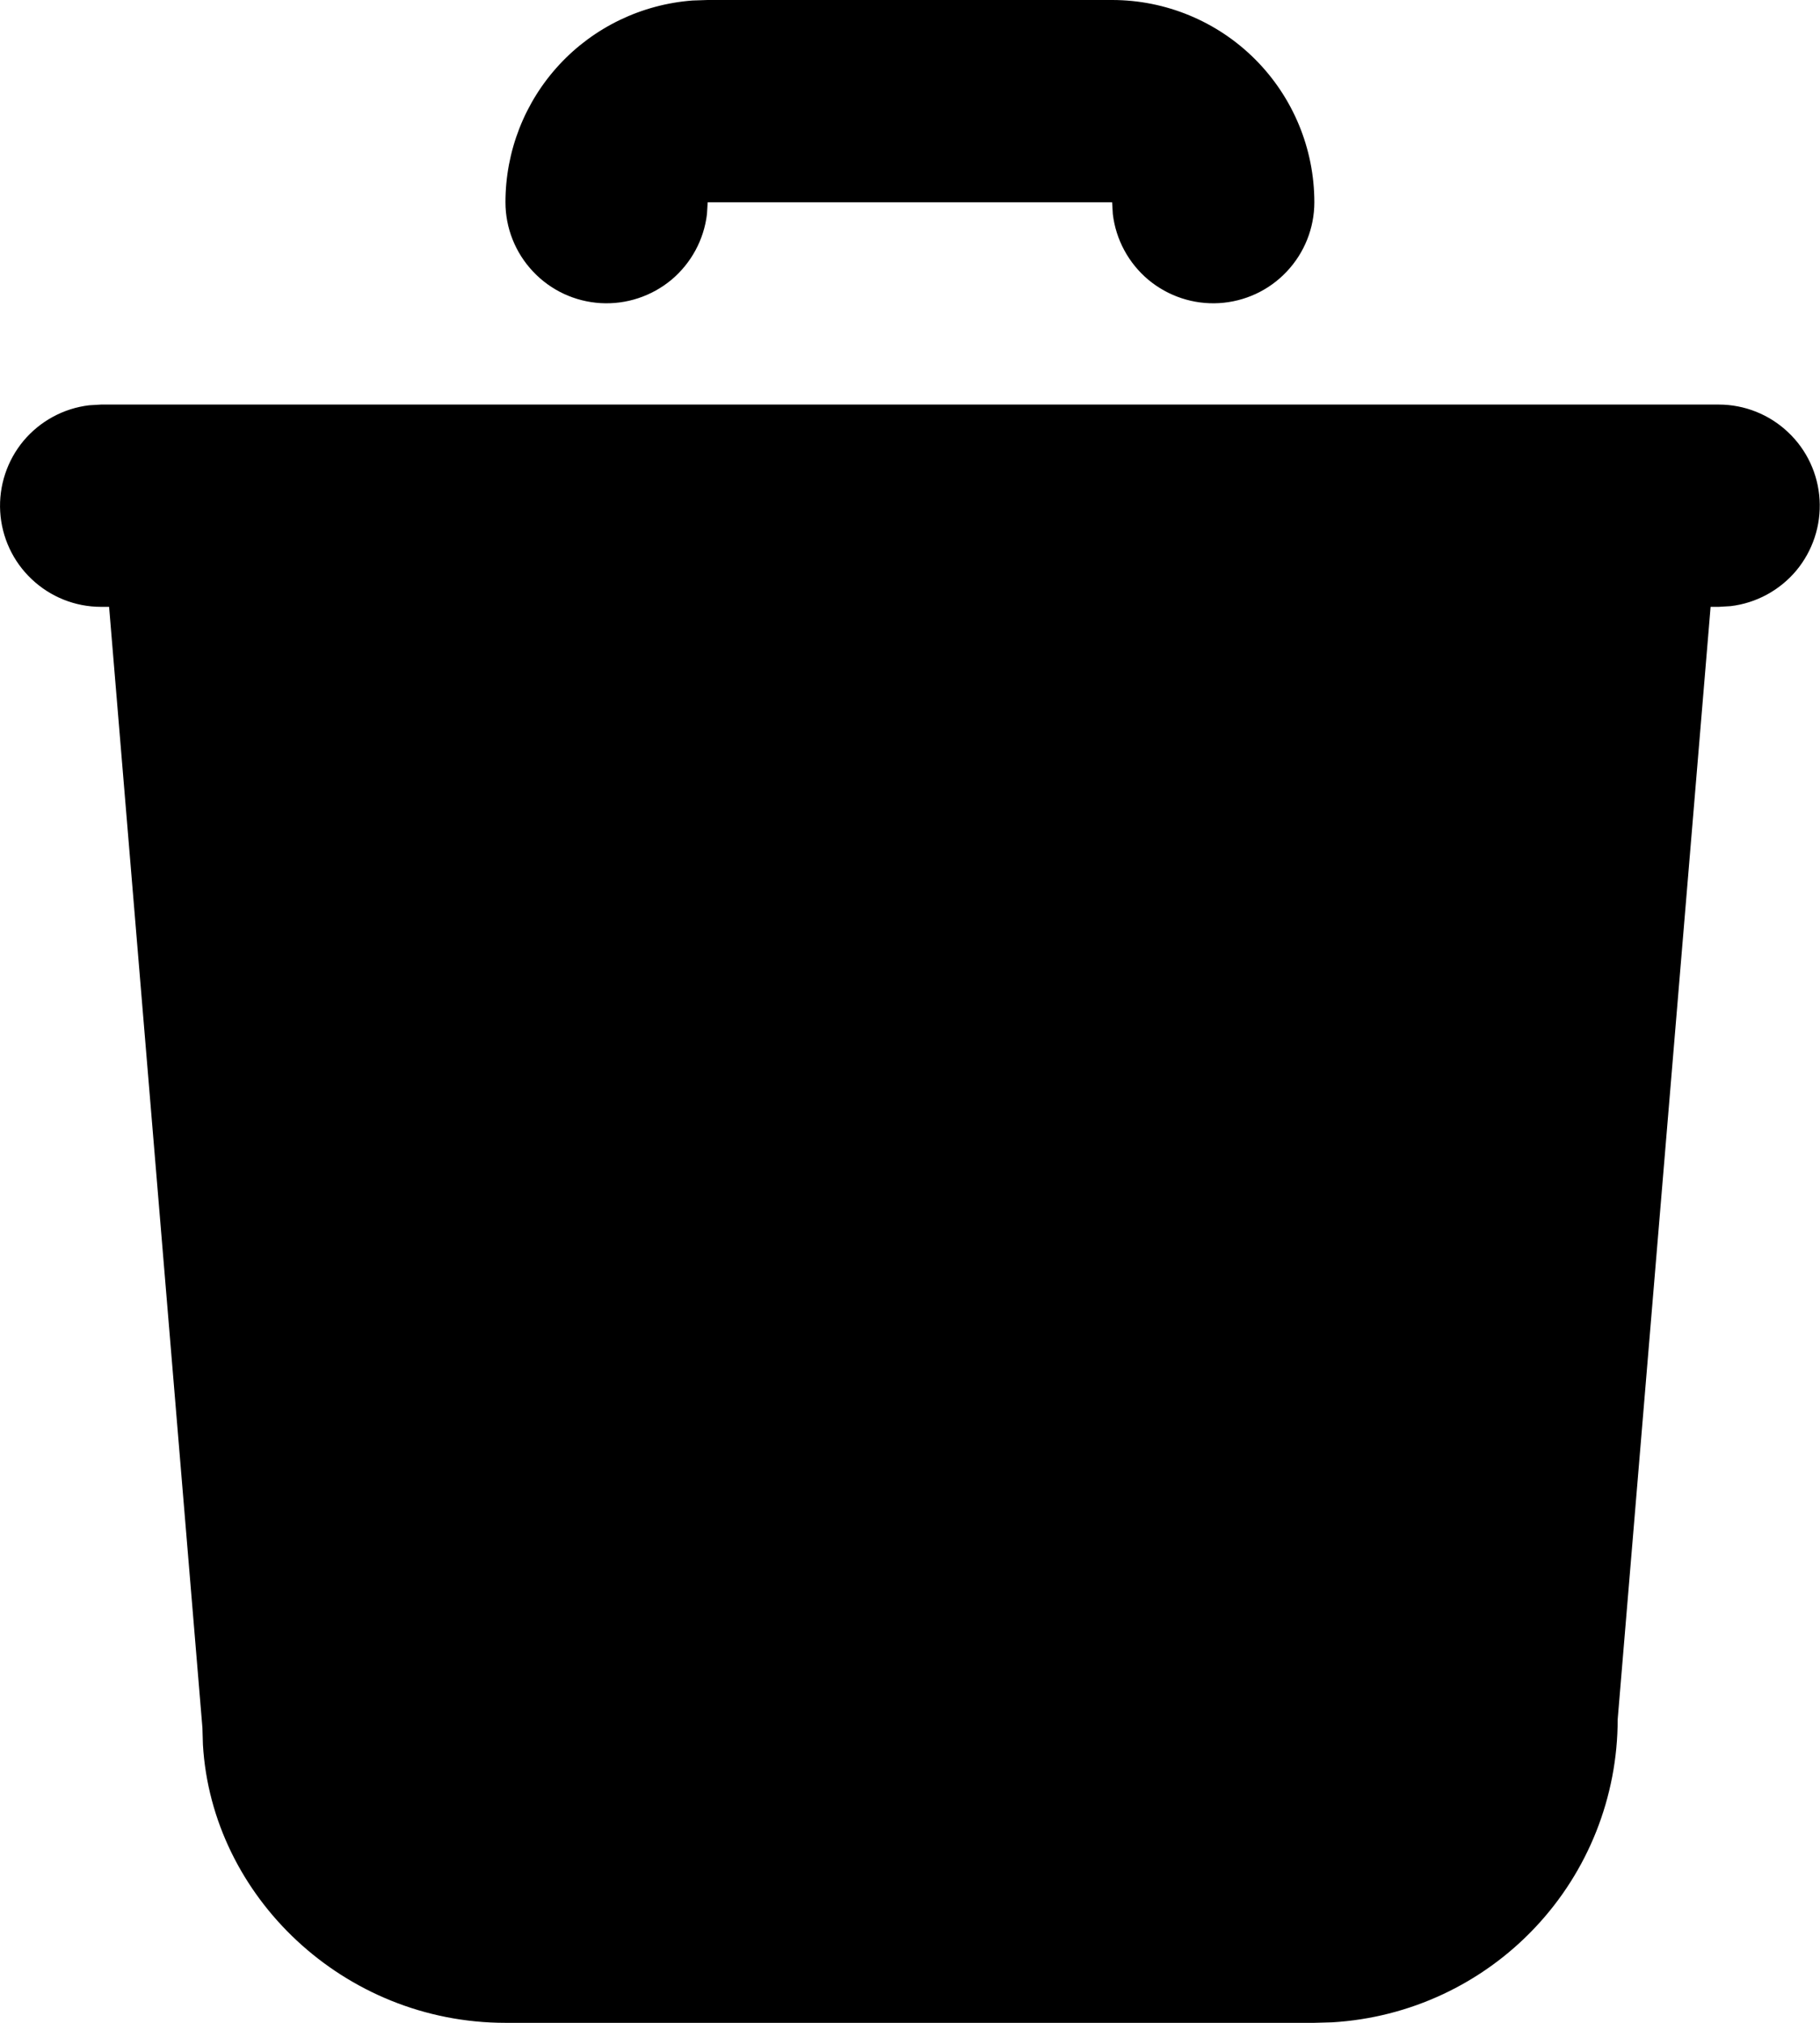 <svg width="18" height="20" viewBox="0 0 18 20" fill="none" xmlns="http://www.w3.org/2000/svg">
<path d="M16.999 4C17.254 4 17.499 4.098 17.684 4.273C17.87 4.448 17.981 4.687 17.996 4.941C18.011 5.196 17.928 5.446 17.765 5.642C17.601 5.837 17.369 5.963 17.116 5.993L16.999 6H16.918L15.999 17C15.999 17.765 15.707 18.502 15.182 19.058C14.657 19.615 13.939 19.95 13.175 19.995L12.999 20H4.999C3.401 20 2.095 18.751 2.007 17.25L2.002 17.083L1.079 6H0.999C0.744 6 0.499 5.902 0.314 5.727C0.128 5.552 0.017 5.313 0.002 5.059C-0.013 4.804 0.07 4.554 0.233 4.358C0.397 4.163 0.629 4.037 0.882 4.007L0.999 4H16.999ZM10.999 0C11.529 0 12.038 0.211 12.413 0.586C12.788 0.961 12.999 1.47 12.999 2C12.999 2.255 12.901 2.5 12.726 2.685C12.551 2.871 12.312 2.982 12.057 2.997C11.803 3.012 11.553 2.929 11.357 2.766C11.162 2.602 11.036 2.37 11.006 2.117L10.999 2H6.999L6.992 2.117C6.962 2.37 6.836 2.602 6.641 2.766C6.445 2.929 6.195 3.012 5.94 2.997C5.686 2.982 5.447 2.871 5.272 2.685C5.097 2.5 4.999 2.255 4.999 2C4.999 1.495 5.189 1.009 5.532 0.639C5.875 0.269 6.346 0.043 6.849 0.005L6.999 0H10.999Z" fill="currentColor"/>
</svg>